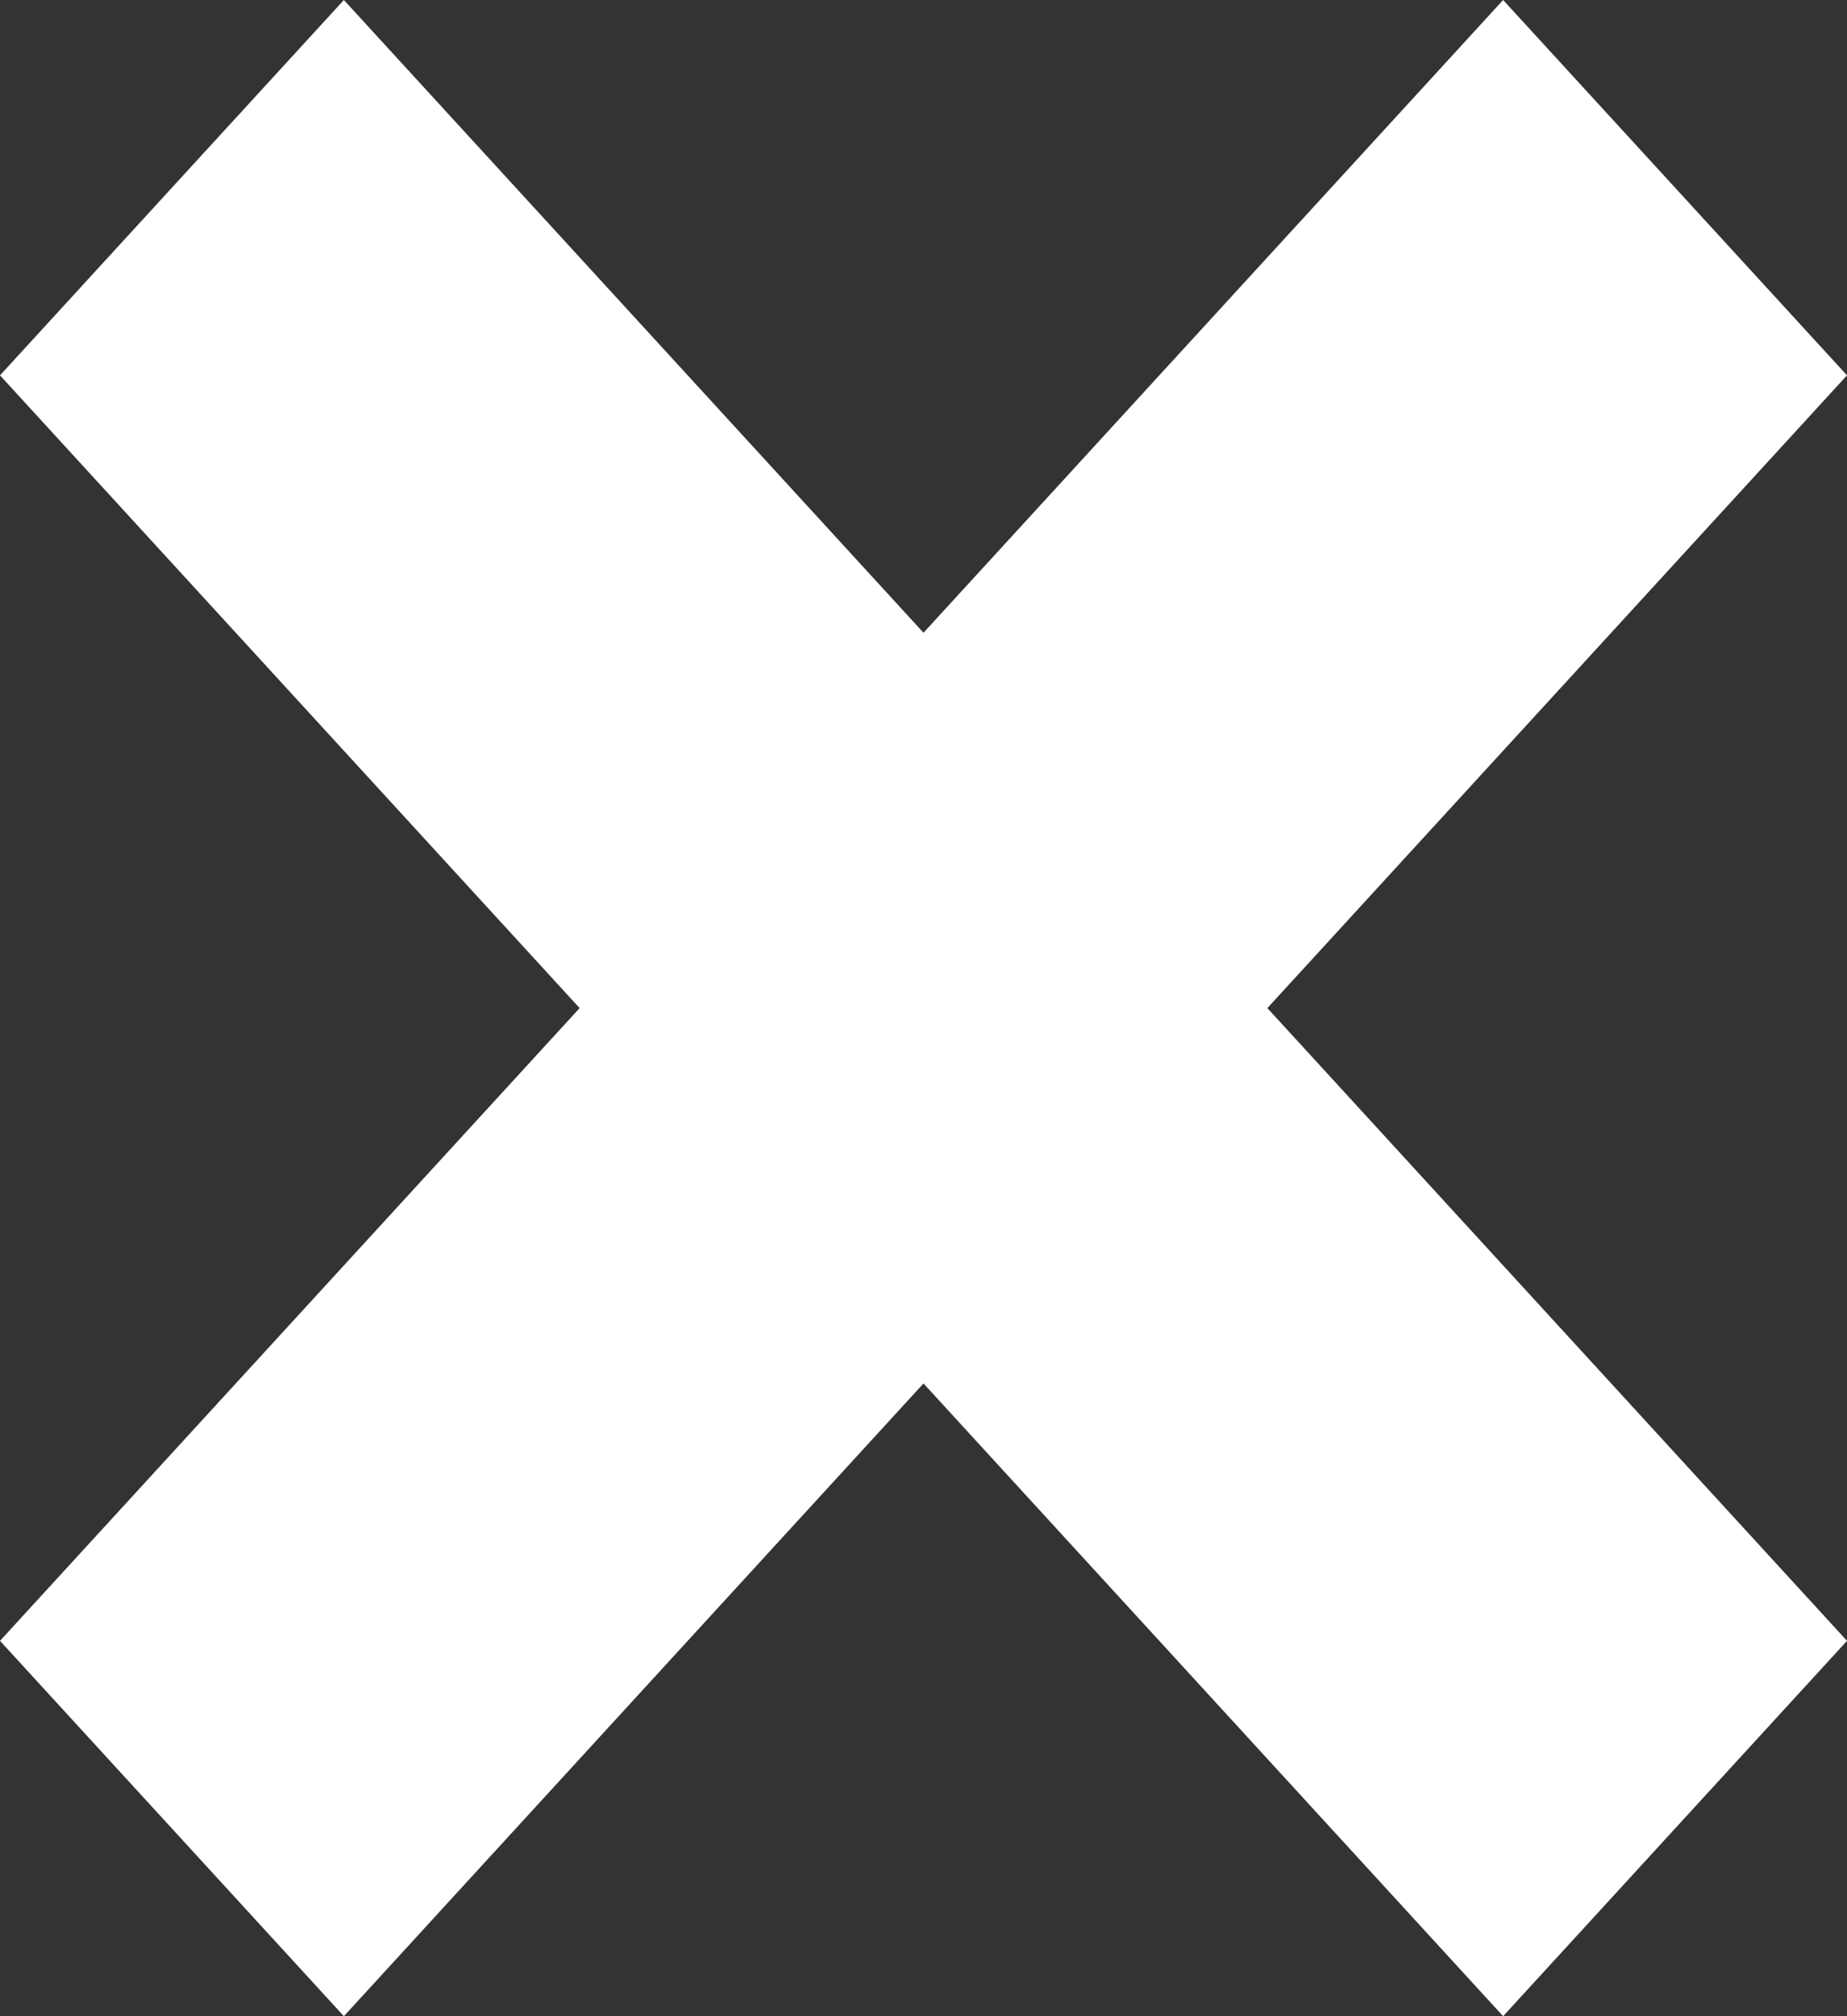 <svg width="22" height="24" viewBox="0 0 22 24" fill="none" xmlns="http://www.w3.org/2000/svg">
<rect x="0" y="0" width="22" height="24" fill="#333333" stroke="none"/>
<path d="M0 19.532L6.904 12L0 4.468L4.096 0L11 7.532L17.904 0L22 4.468L15.096 12L22 19.532L17.904 24L11 16.468L4.096 24L0 19.532Z" fill="white"/>
</svg>
